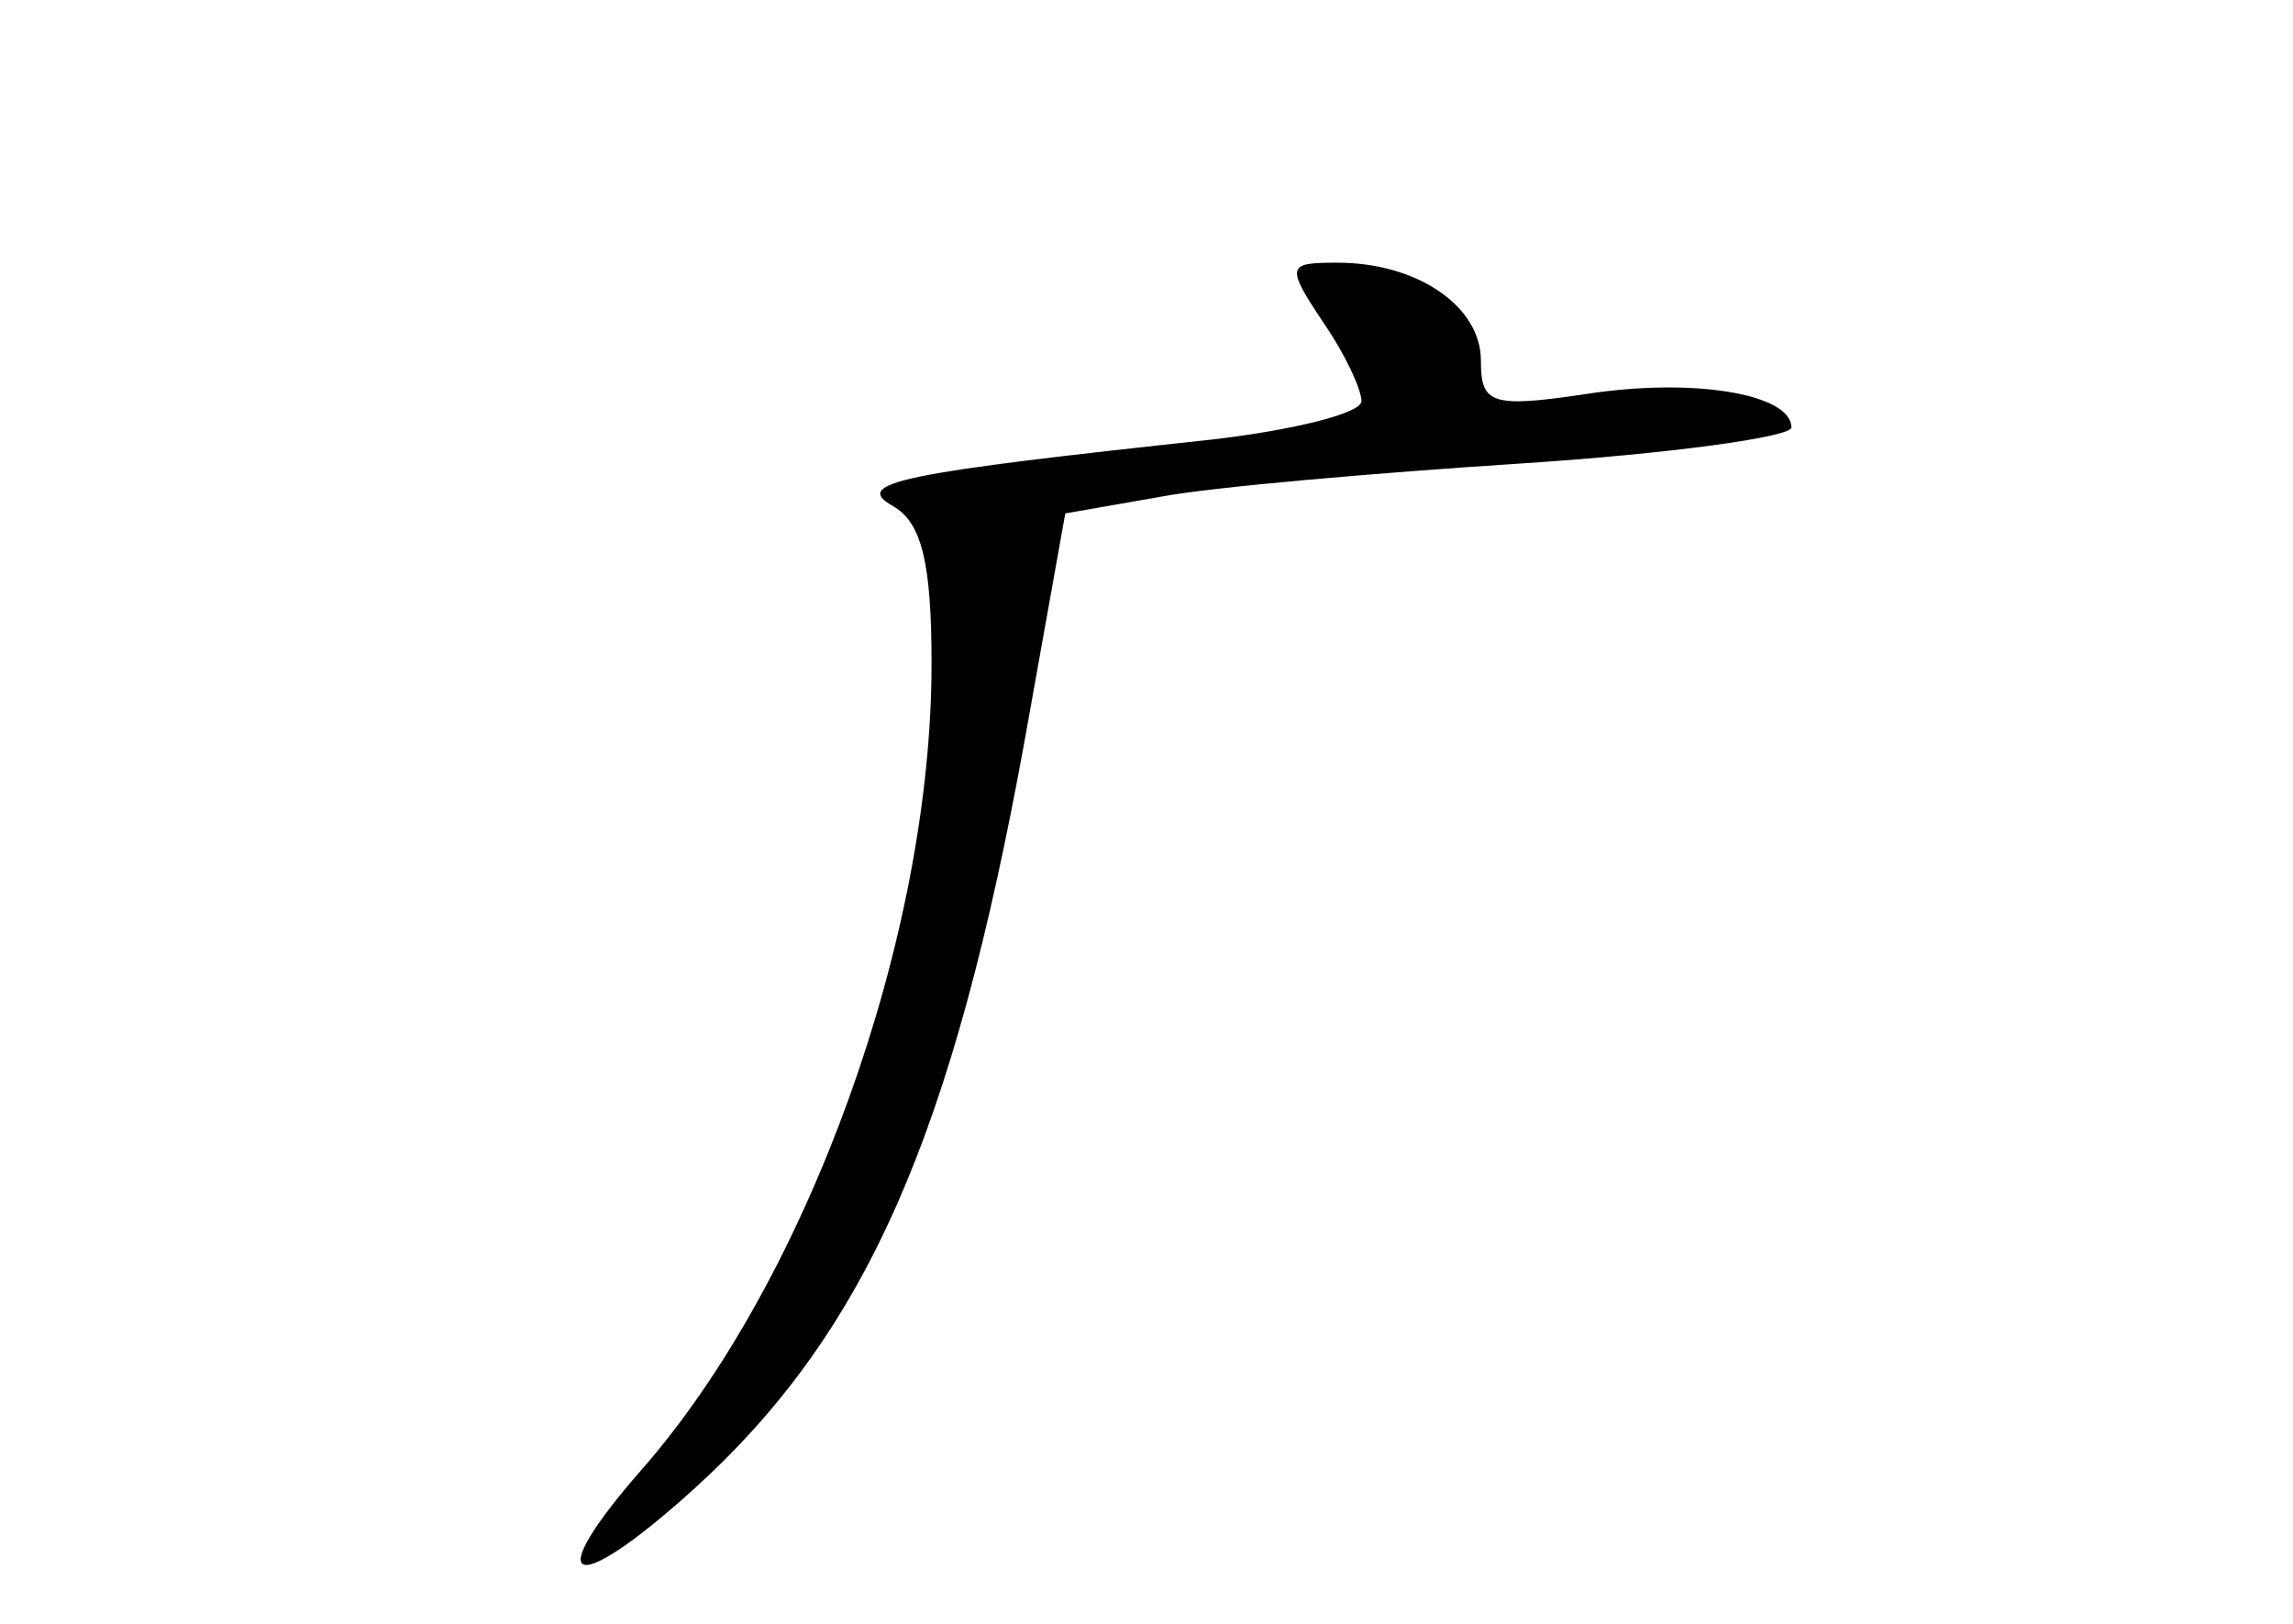 <?xml version="1.0" standalone="no"?>
<!DOCTYPE svg PUBLIC "-//W3C//DTD SVG 20010904//EN"
 "http://www.w3.org/TR/2001/REC-SVG-20010904/DTD/svg10.dtd">
<svg version="1.0" xmlns="http://www.w3.org/2000/svg"
 width="96pt" height="68pt" viewBox="0 0 96 68"
 preserveAspectRatio="xMidYMid meet">
<g transform="translate(0,68) scale(0.1,-0.1)"
fill="#000000" stroke="none">
<path d="M554 545 c9 -13 16 -28 16 -33 0 -5 -28 -12 -62 -16 -130 -14 -152
-18 -134 -28 12 -7 16 -24 16 -66 0 -115 -52 -258 -121 -337 -43 -49 -30 -55
21 -9 73 66 109 149 139 314 l17 95 40 7 c21 4 90 10 152 14 61 4 112 11 112
15 0 14 -41 21 -86 14 -40 -6 -44 -4 -44 14 0 23 -27 41 -60 41 -21 0 -22 -1
-6 -25z"/>
</g>
</svg>
